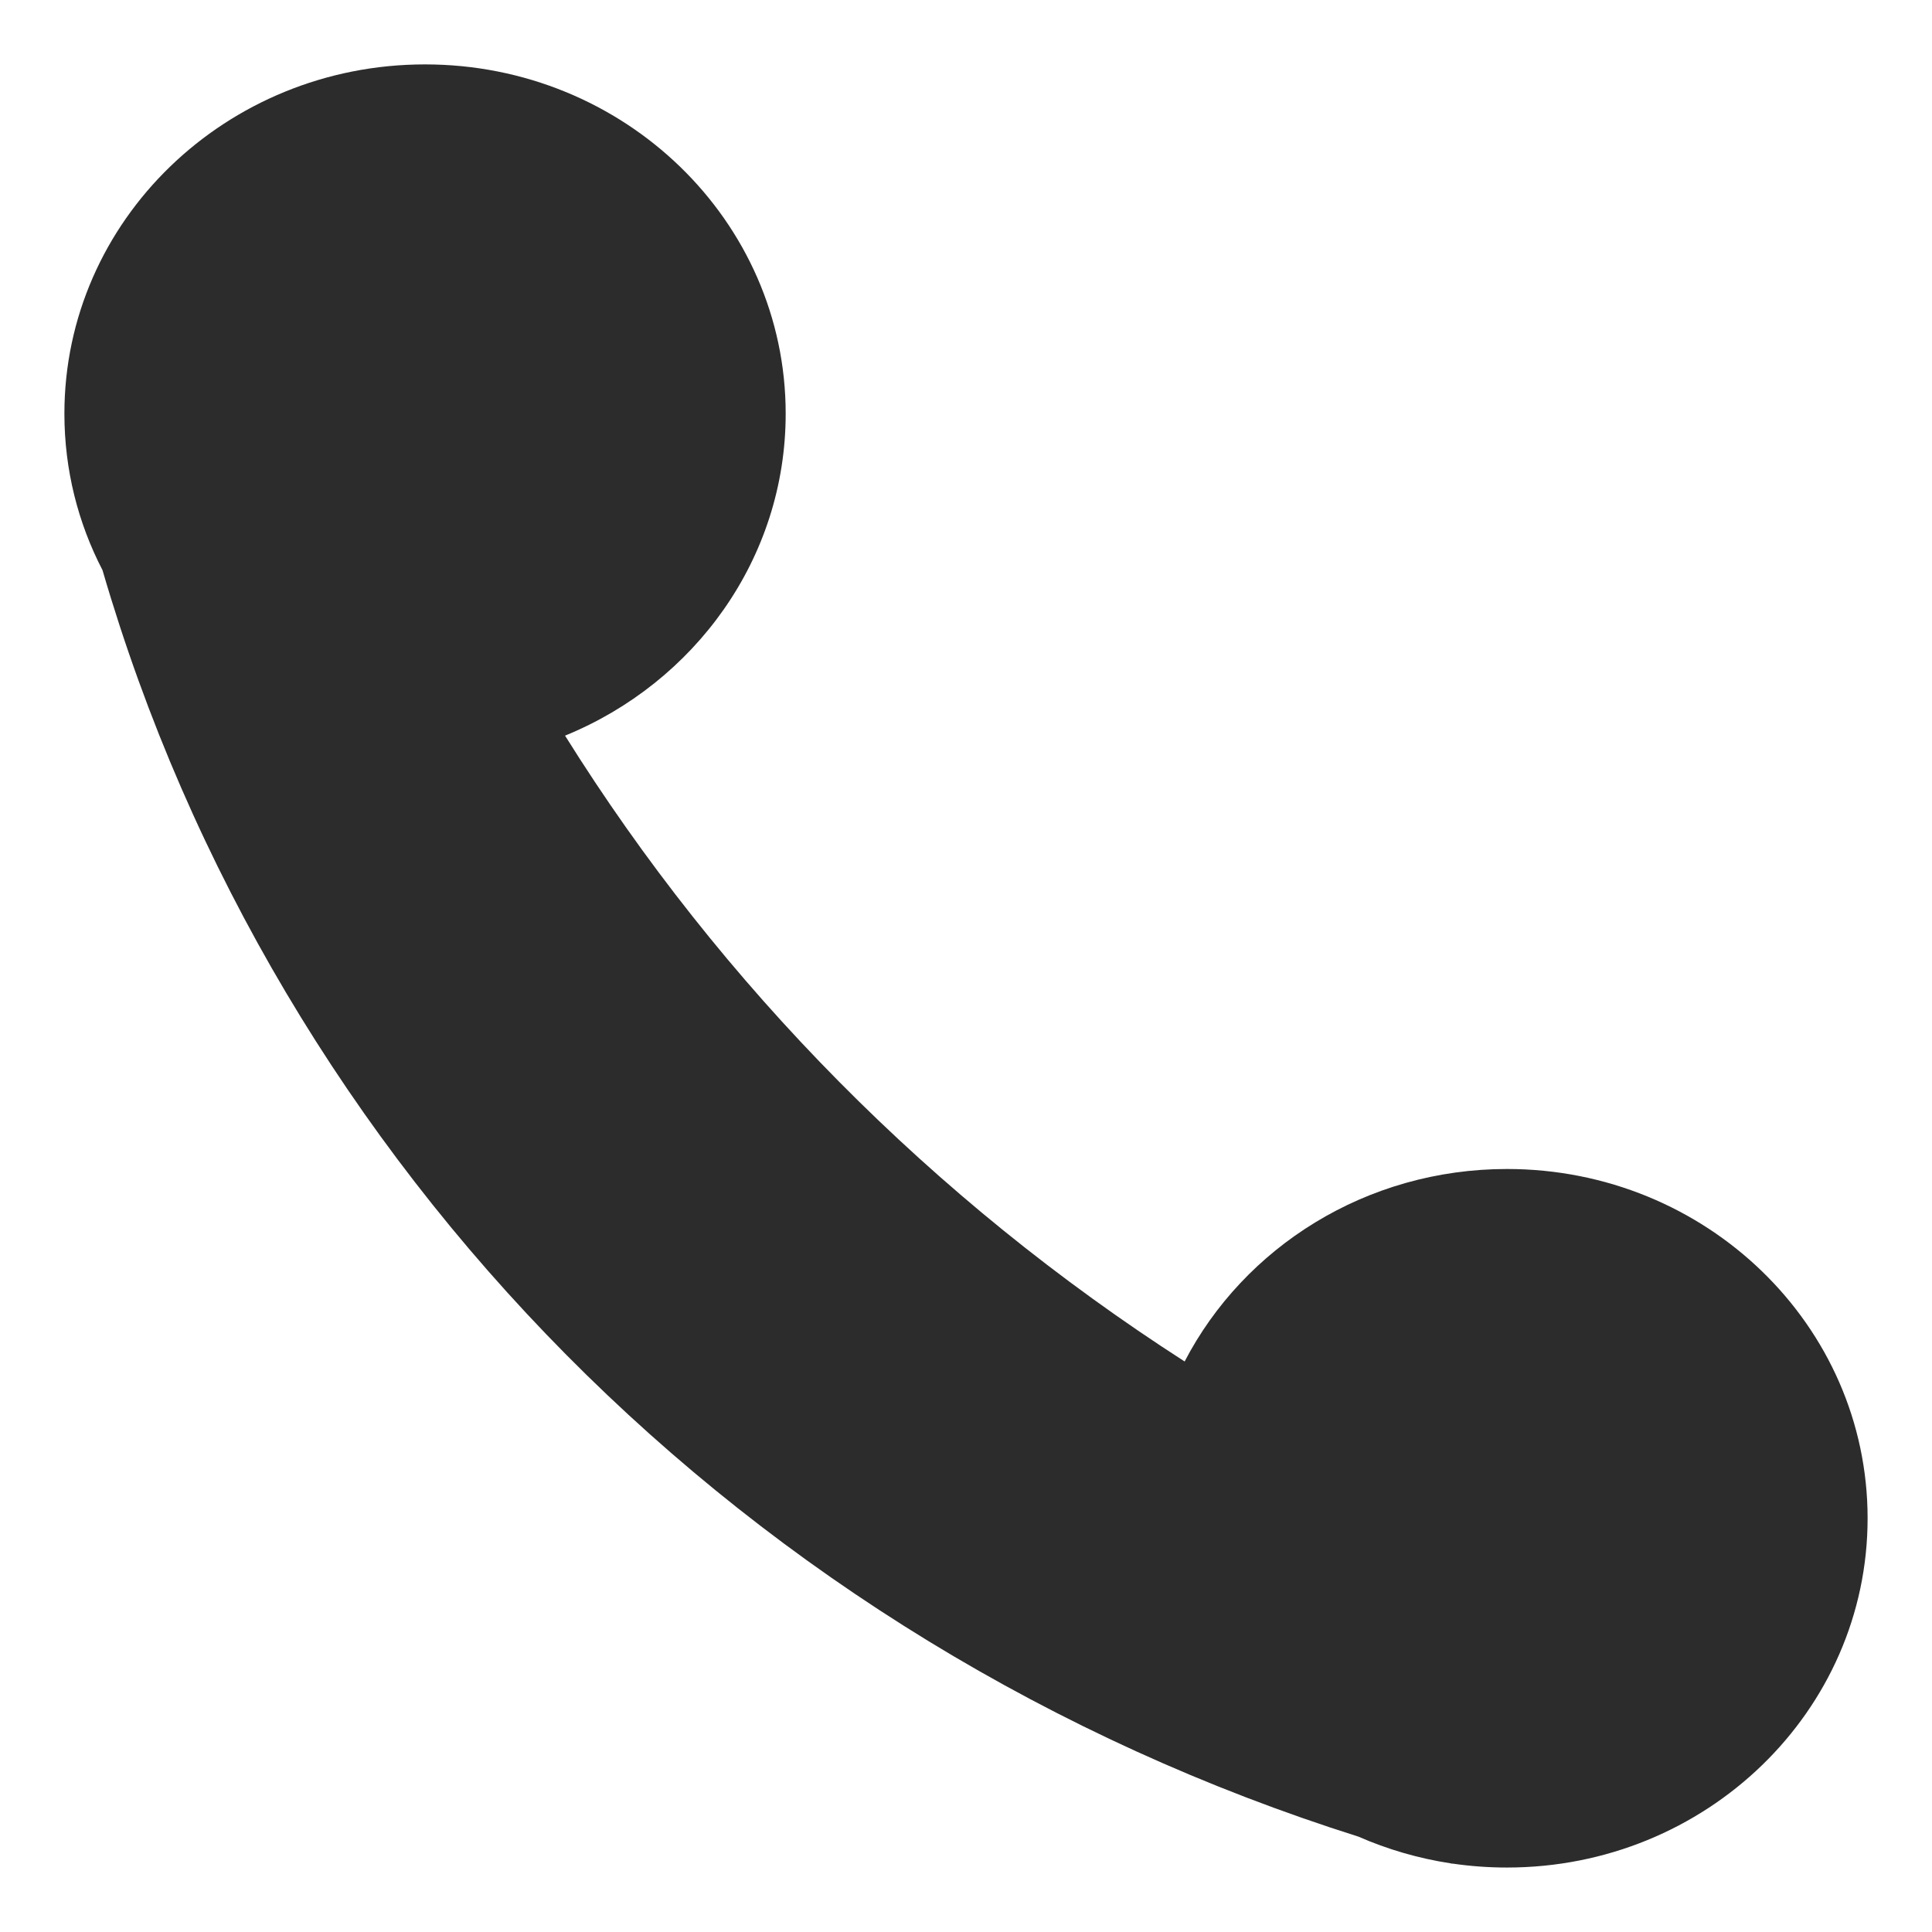 <svg width="30" height="30" viewBox="0 0 30 30" fill="none" xmlns="http://www.w3.org/2000/svg">
<path fill-rule="evenodd" clip-rule="evenodd" d="M1 6.423C1 3.428 3.507 1 6.6 1C9.693 1 12.2 3.428 12.2 6.424C12.2 8.672 10.787 10.601 8.774 11.423C11.2 15.306 14.485 18.627 18.395 21.141C19.316 19.368 21.212 18.152 23.401 18.152C26.493 18.152 29 20.58 29 23.576C29 26.571 26.493 28.999 23.401 28.999C23.112 28.999 22.828 28.978 22.55 28.937V28.94C22.542 28.938 22.534 28.936 22.526 28.934C22.023 28.857 21.543 28.716 21.093 28.519C11.597 25.52 4.291 18.123 1.592 8.854C1.213 8.123 1 7.298 1 6.424C1 6.423 1 6.423 1 6.423Z" fill="#2C2C2C"/>
</svg>
